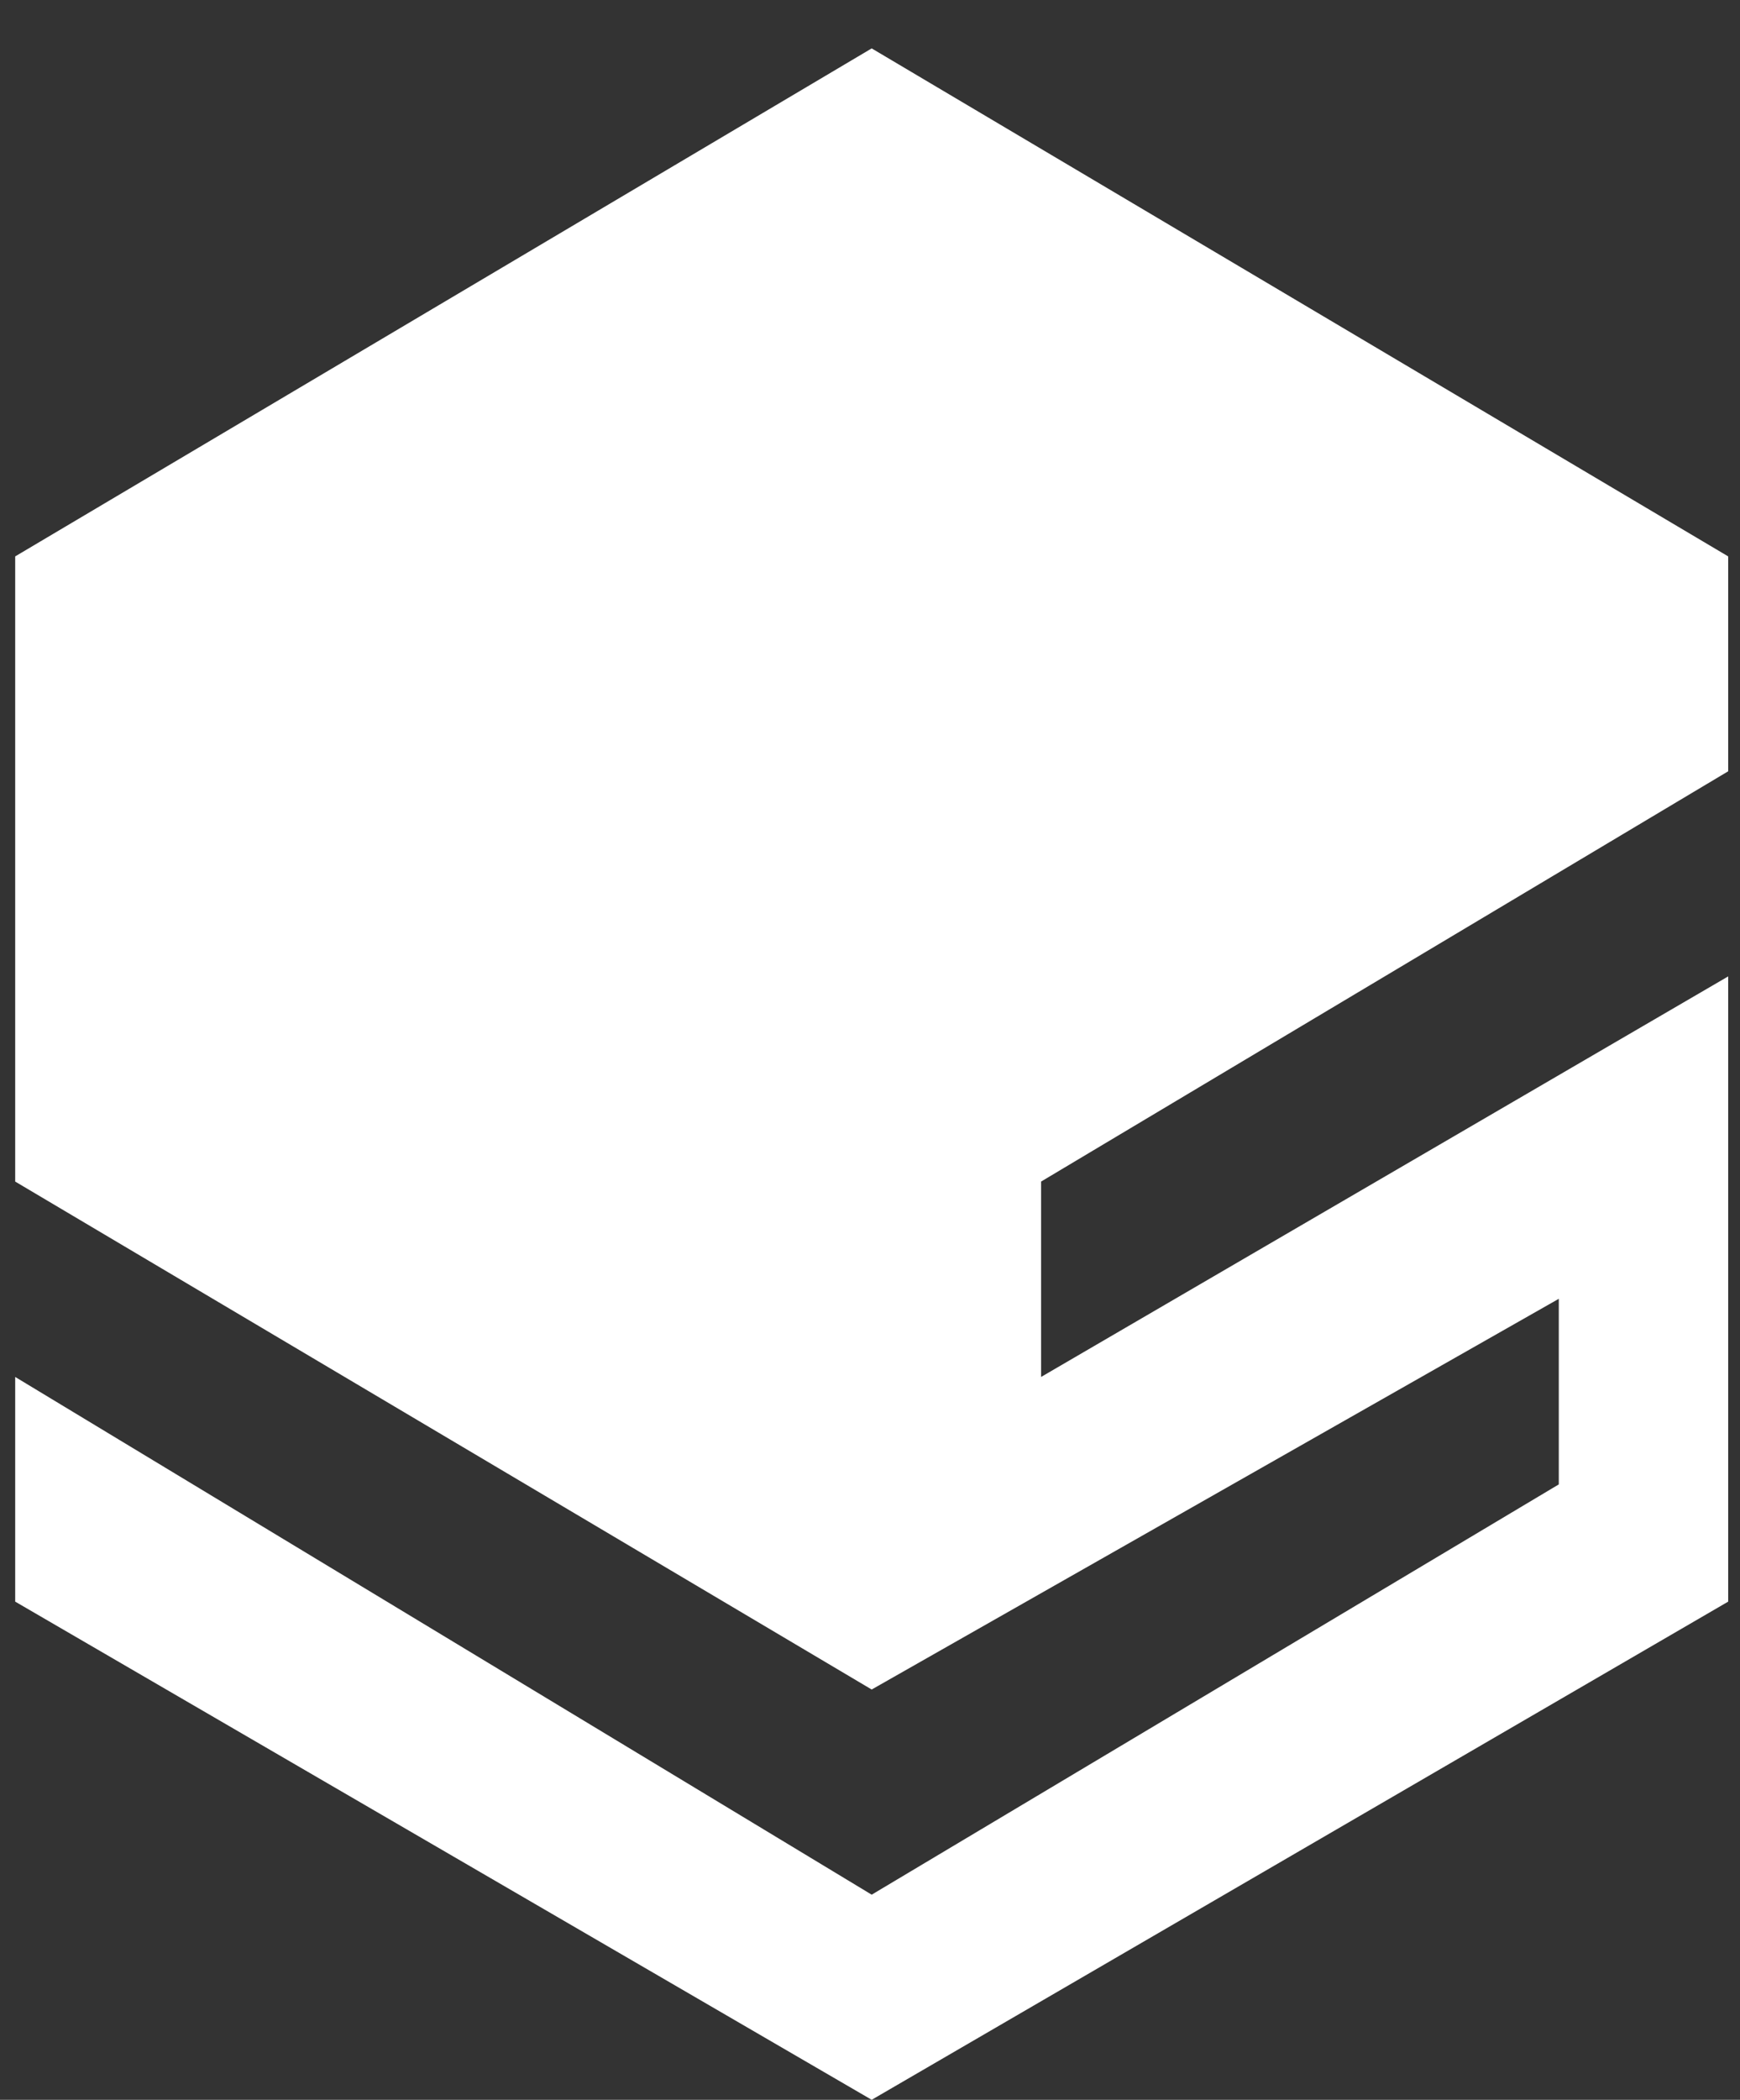 <svg width="34" height="41" viewBox="0 0 34 41" fill="none" xmlns="http://www.w3.org/2000/svg">
	<rect x="0" y="0" width="34" height="41" fill="#333333" stroke="none"/>
	<path d="M17.033 0.945L0.297 10.864V23.071L17.033 32.989L30.459 25.36V28.984L17.033 36.995L0.297 26.886V31.273L17.033 41L33.769 31.273V19.065L20.343 26.886V23.071L33.769 15.06V10.864L17.033 0.945Z" fill="white" />
</svg>
